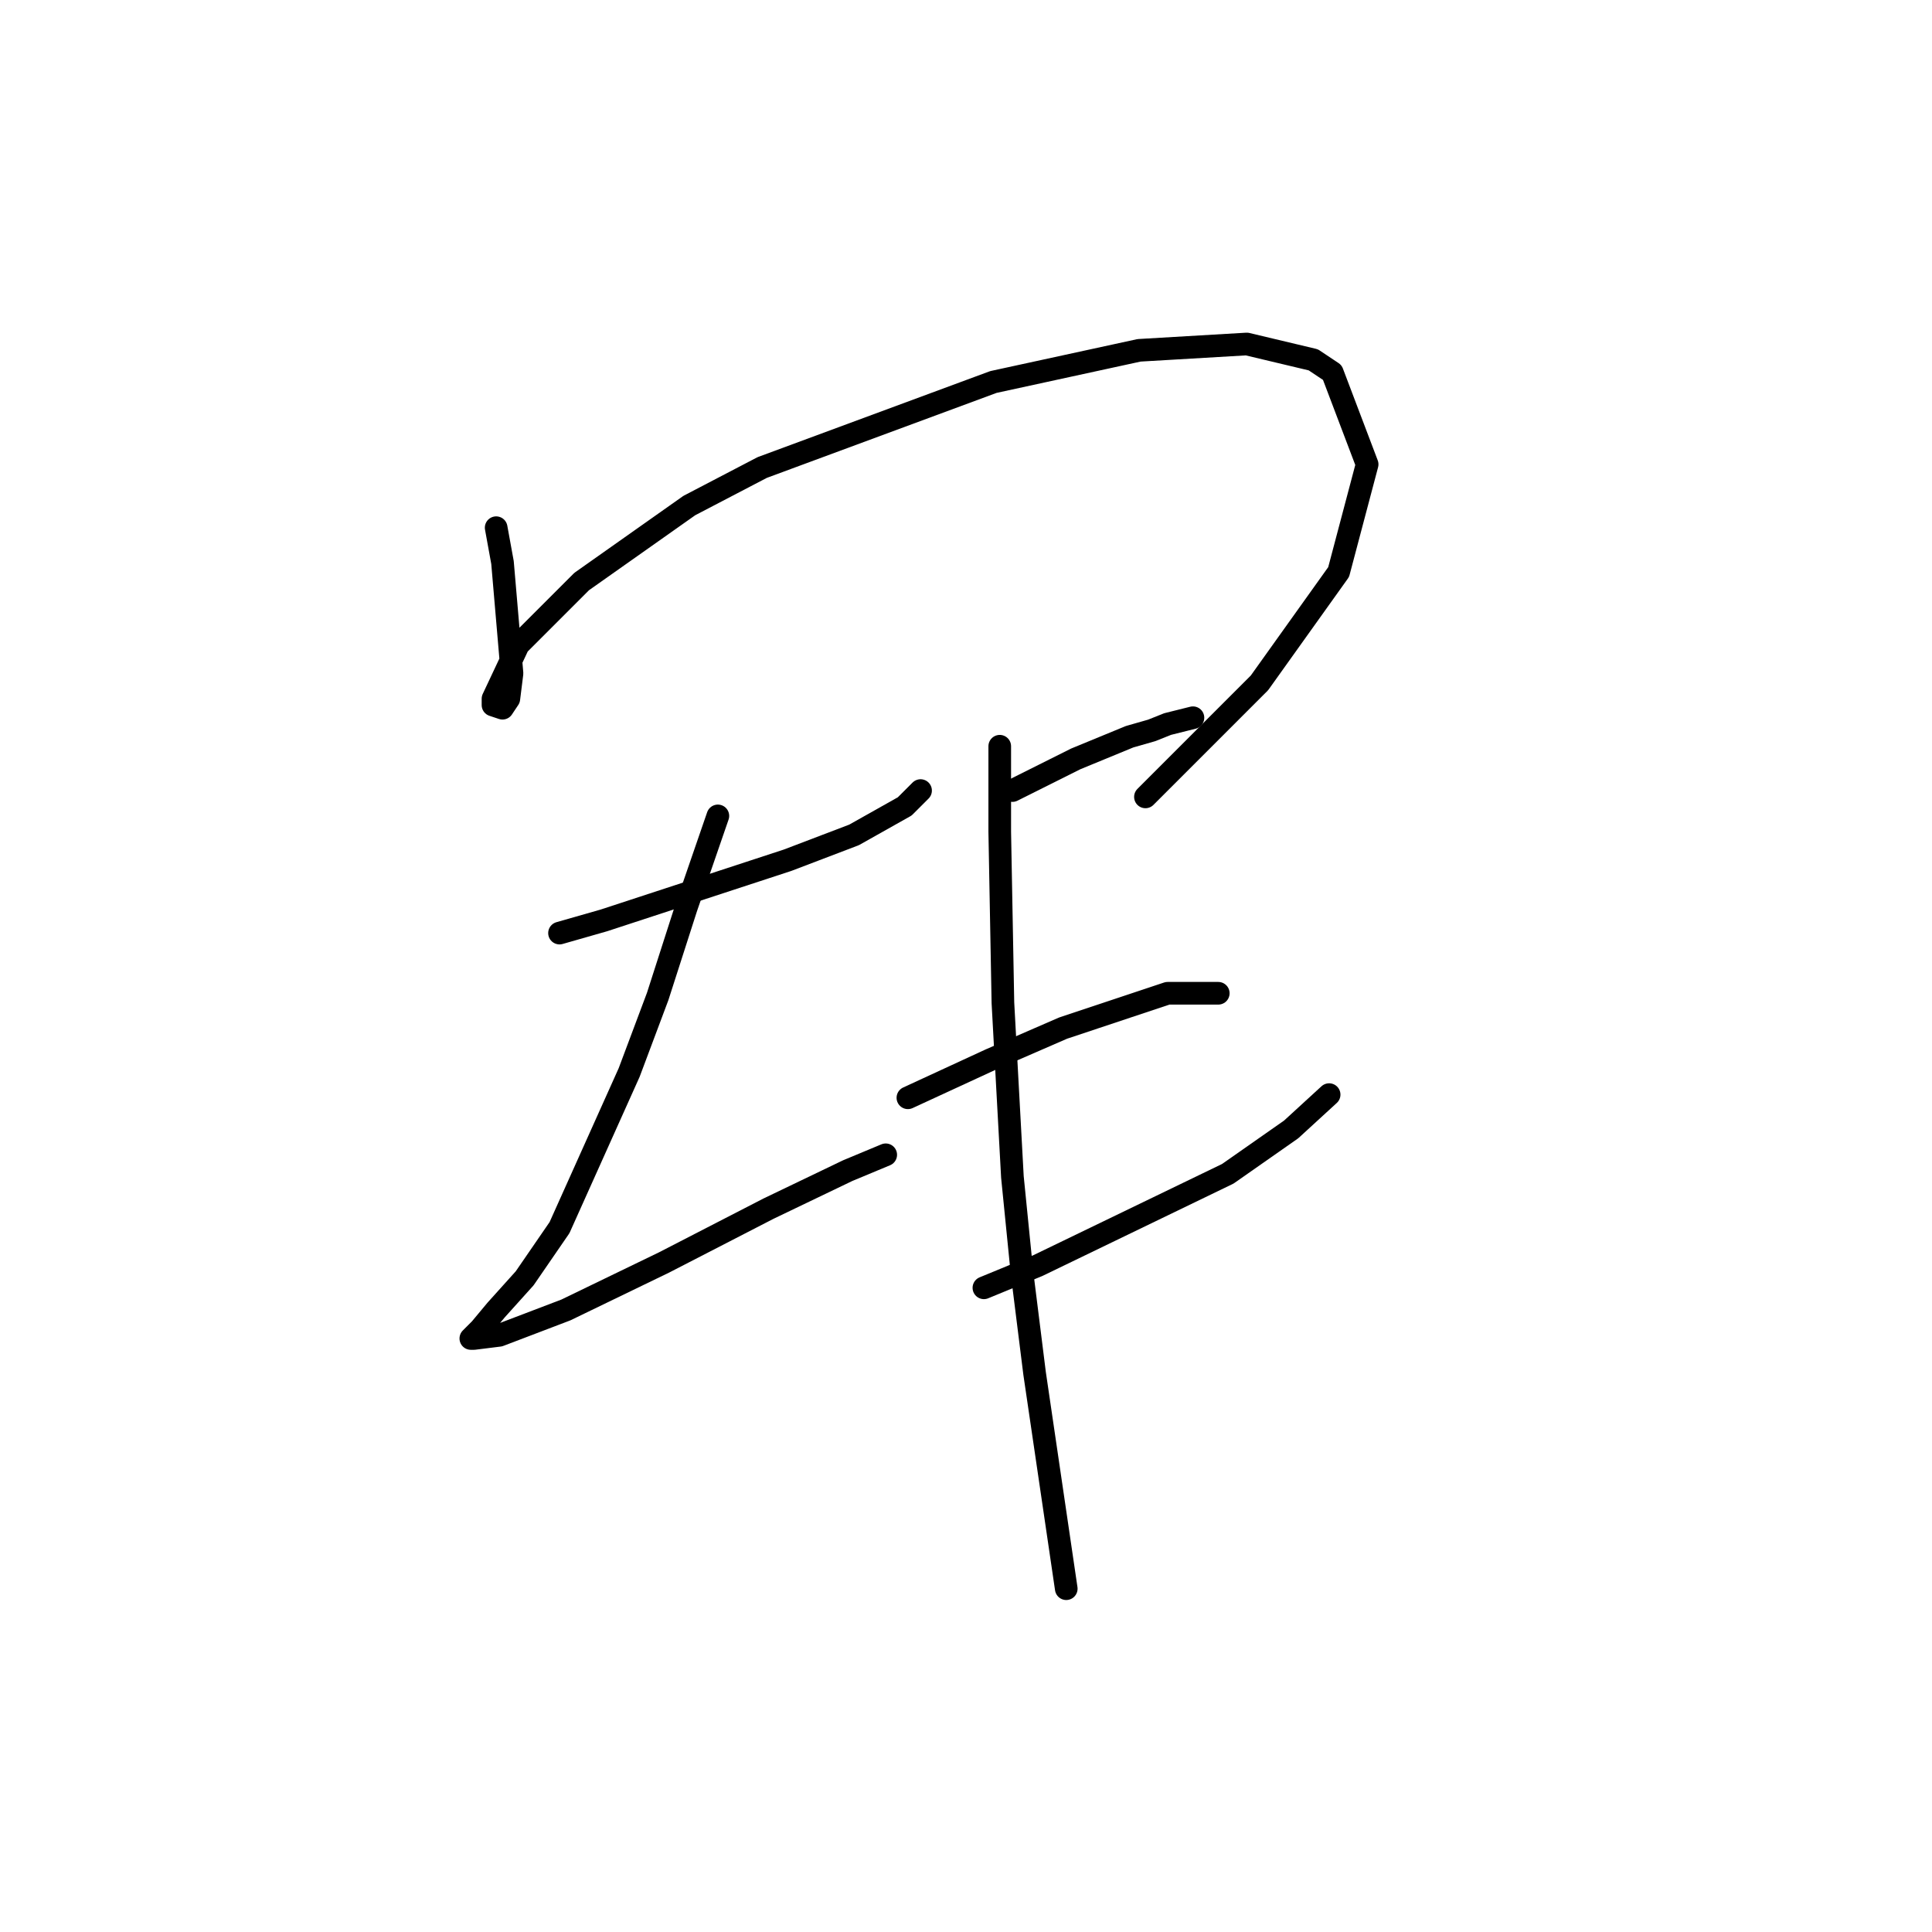 <?xml version="1.0" standalone="no"?>
    <svg width="256" height="256" xmlns="http://www.w3.org/2000/svg" version="1.1">
    <polyline stroke="black" stroke-width="3" stroke-linecap="round" fill="transparent" stroke-linejoin="round" points="65.744 69.922 66.584 74.538 67.843 89.226 67.423 92.584 66.584 93.843 65.325 93.423 65.325 92.584 68.682 85.449 77.075 77.056 91.344 66.984 100.996 61.948 131.632 50.617 150.937 46.42 165.205 45.581 174.018 47.679 176.536 49.358 181.153 61.528 177.376 75.797 166.884 90.485 151.776 105.593 151.776 105.593 " />
        <polyline stroke="black" stroke-width="3" stroke-linecap="round" fill="transparent" stroke-linejoin="round" points="74.138 123.639 80.013 121.96 104.354 113.987 113.167 110.629 119.881 106.852 121.98 104.754 121.98 104.754 " />
        <polyline stroke="black" stroke-width="3" stroke-linecap="round" fill="transparent" stroke-linejoin="round" points="95.121 108.111 90.924 120.282 87.147 132.032 83.37 142.104 74.138 162.668 69.521 169.383 65.744 173.579 63.646 176.097 62.387 177.356 62.807 177.356 66.164 176.937 74.977 173.579 87.987 167.284 101.836 160.15 112.327 155.114 117.363 153.016 117.363 153.016 " />
        <polyline stroke="black" stroke-width="3" stroke-linecap="round" fill="transparent" stroke-linejoin="round" points="134.15 104.754 138.347 102.656 142.543 100.557 149.678 97.62 152.615 96.78 154.714 95.941 158.071 95.102 158.071 95.102 " />
        <polyline stroke="black" stroke-width="3" stroke-linecap="round" fill="transparent" stroke-linejoin="round" points="120.301 145.462 125.757 142.944 131.212 140.426 140.865 136.229 154.714 131.613 161.428 131.613 161.428 131.613 " />
        <polyline stroke="black" stroke-width="3" stroke-linecap="round" fill="transparent" stroke-linejoin="round" points="130.373 170.642 137.507 167.704 162.687 155.534 171.081 149.658 176.117 145.042 176.117 145.042 " />
        <polyline stroke="black" stroke-width="3" stroke-linecap="round" fill="transparent" stroke-linejoin="round" points="132.471 98.879 132.471 110.21 132.891 132.872 134.15 155.953 135.409 168.543 137.088 181.973 139.186 196.241 141.284 210.51 141.284 210.51 " />
        </svg>